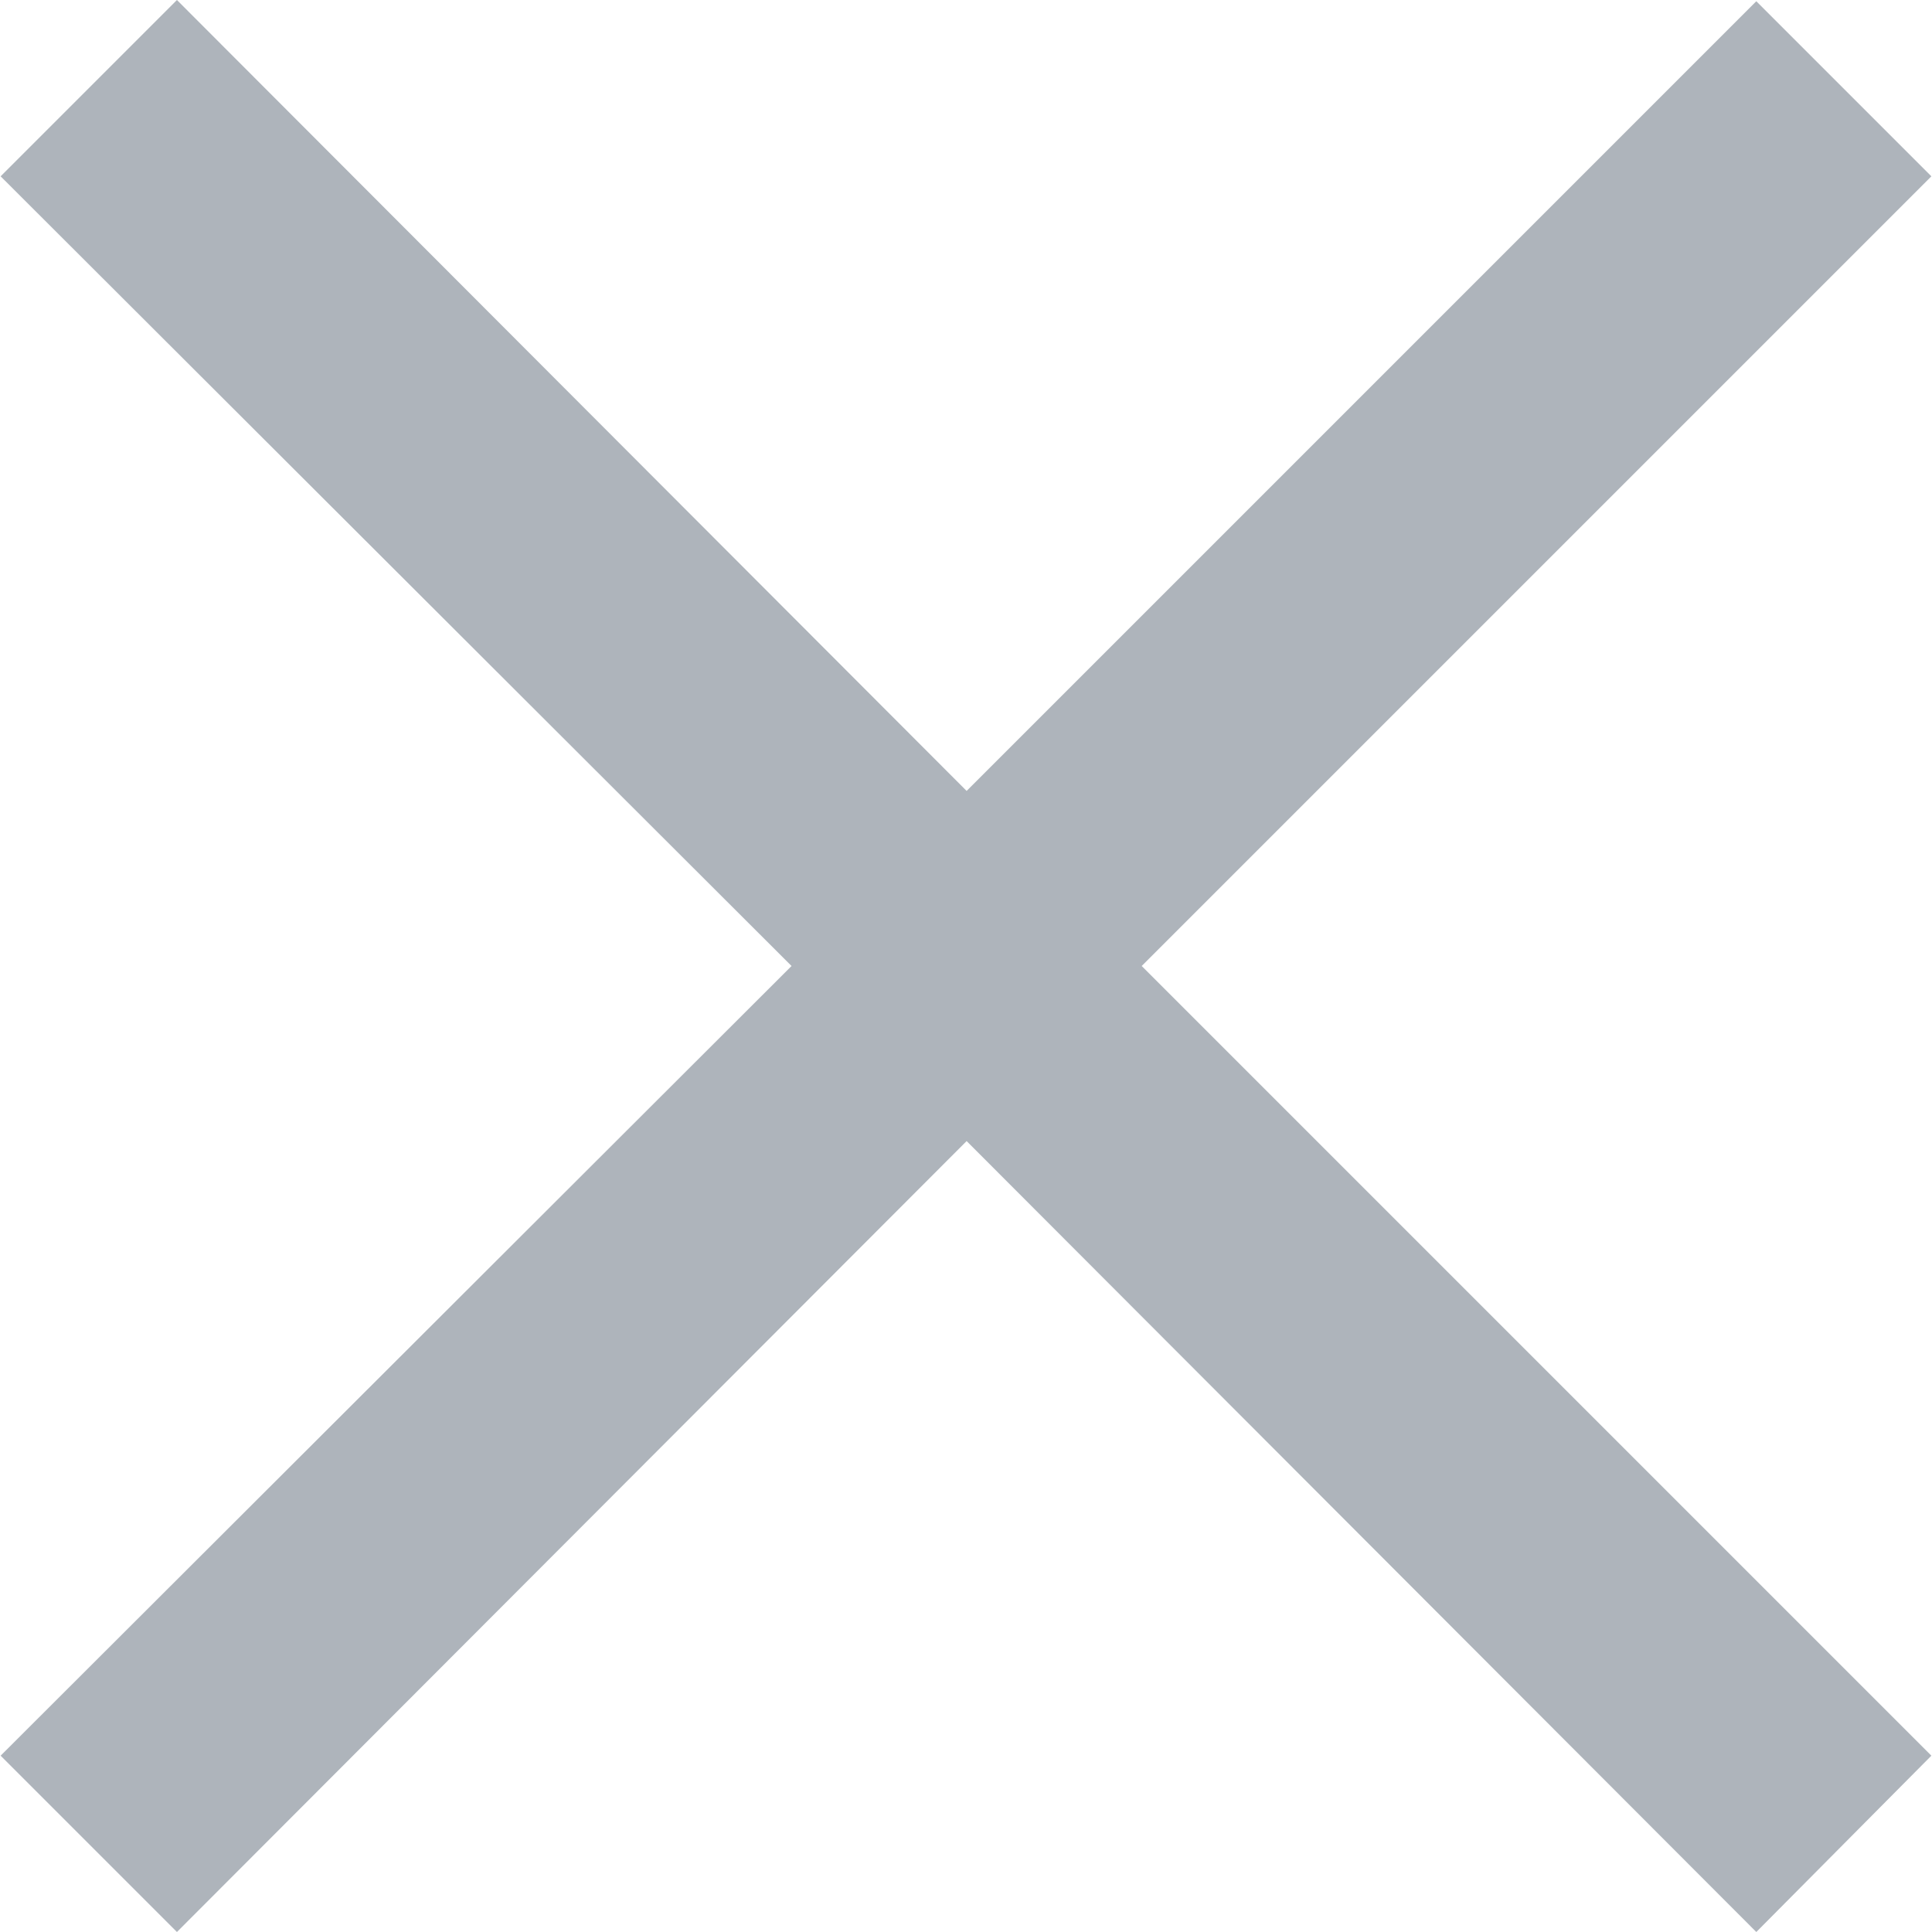 <svg width="26" height="26" xmlns="http://www.w3.org/2000/svg" viewBox="0 0 15.55 15.56"><g data-name="Layer 2"><path fill="#aeb4bb" fill-rule="evenodd" d="M14.14 15.56L7.78 9.19l-6.36 6.37L0 14.14l6.37-6.36L0 1.42 1.42 0l6.36 6.37L14.14.01l1.41 1.41-6.36 6.36 6.36 6.36-1.41 1.42z" data-name="Layer 1"/></g></svg>
